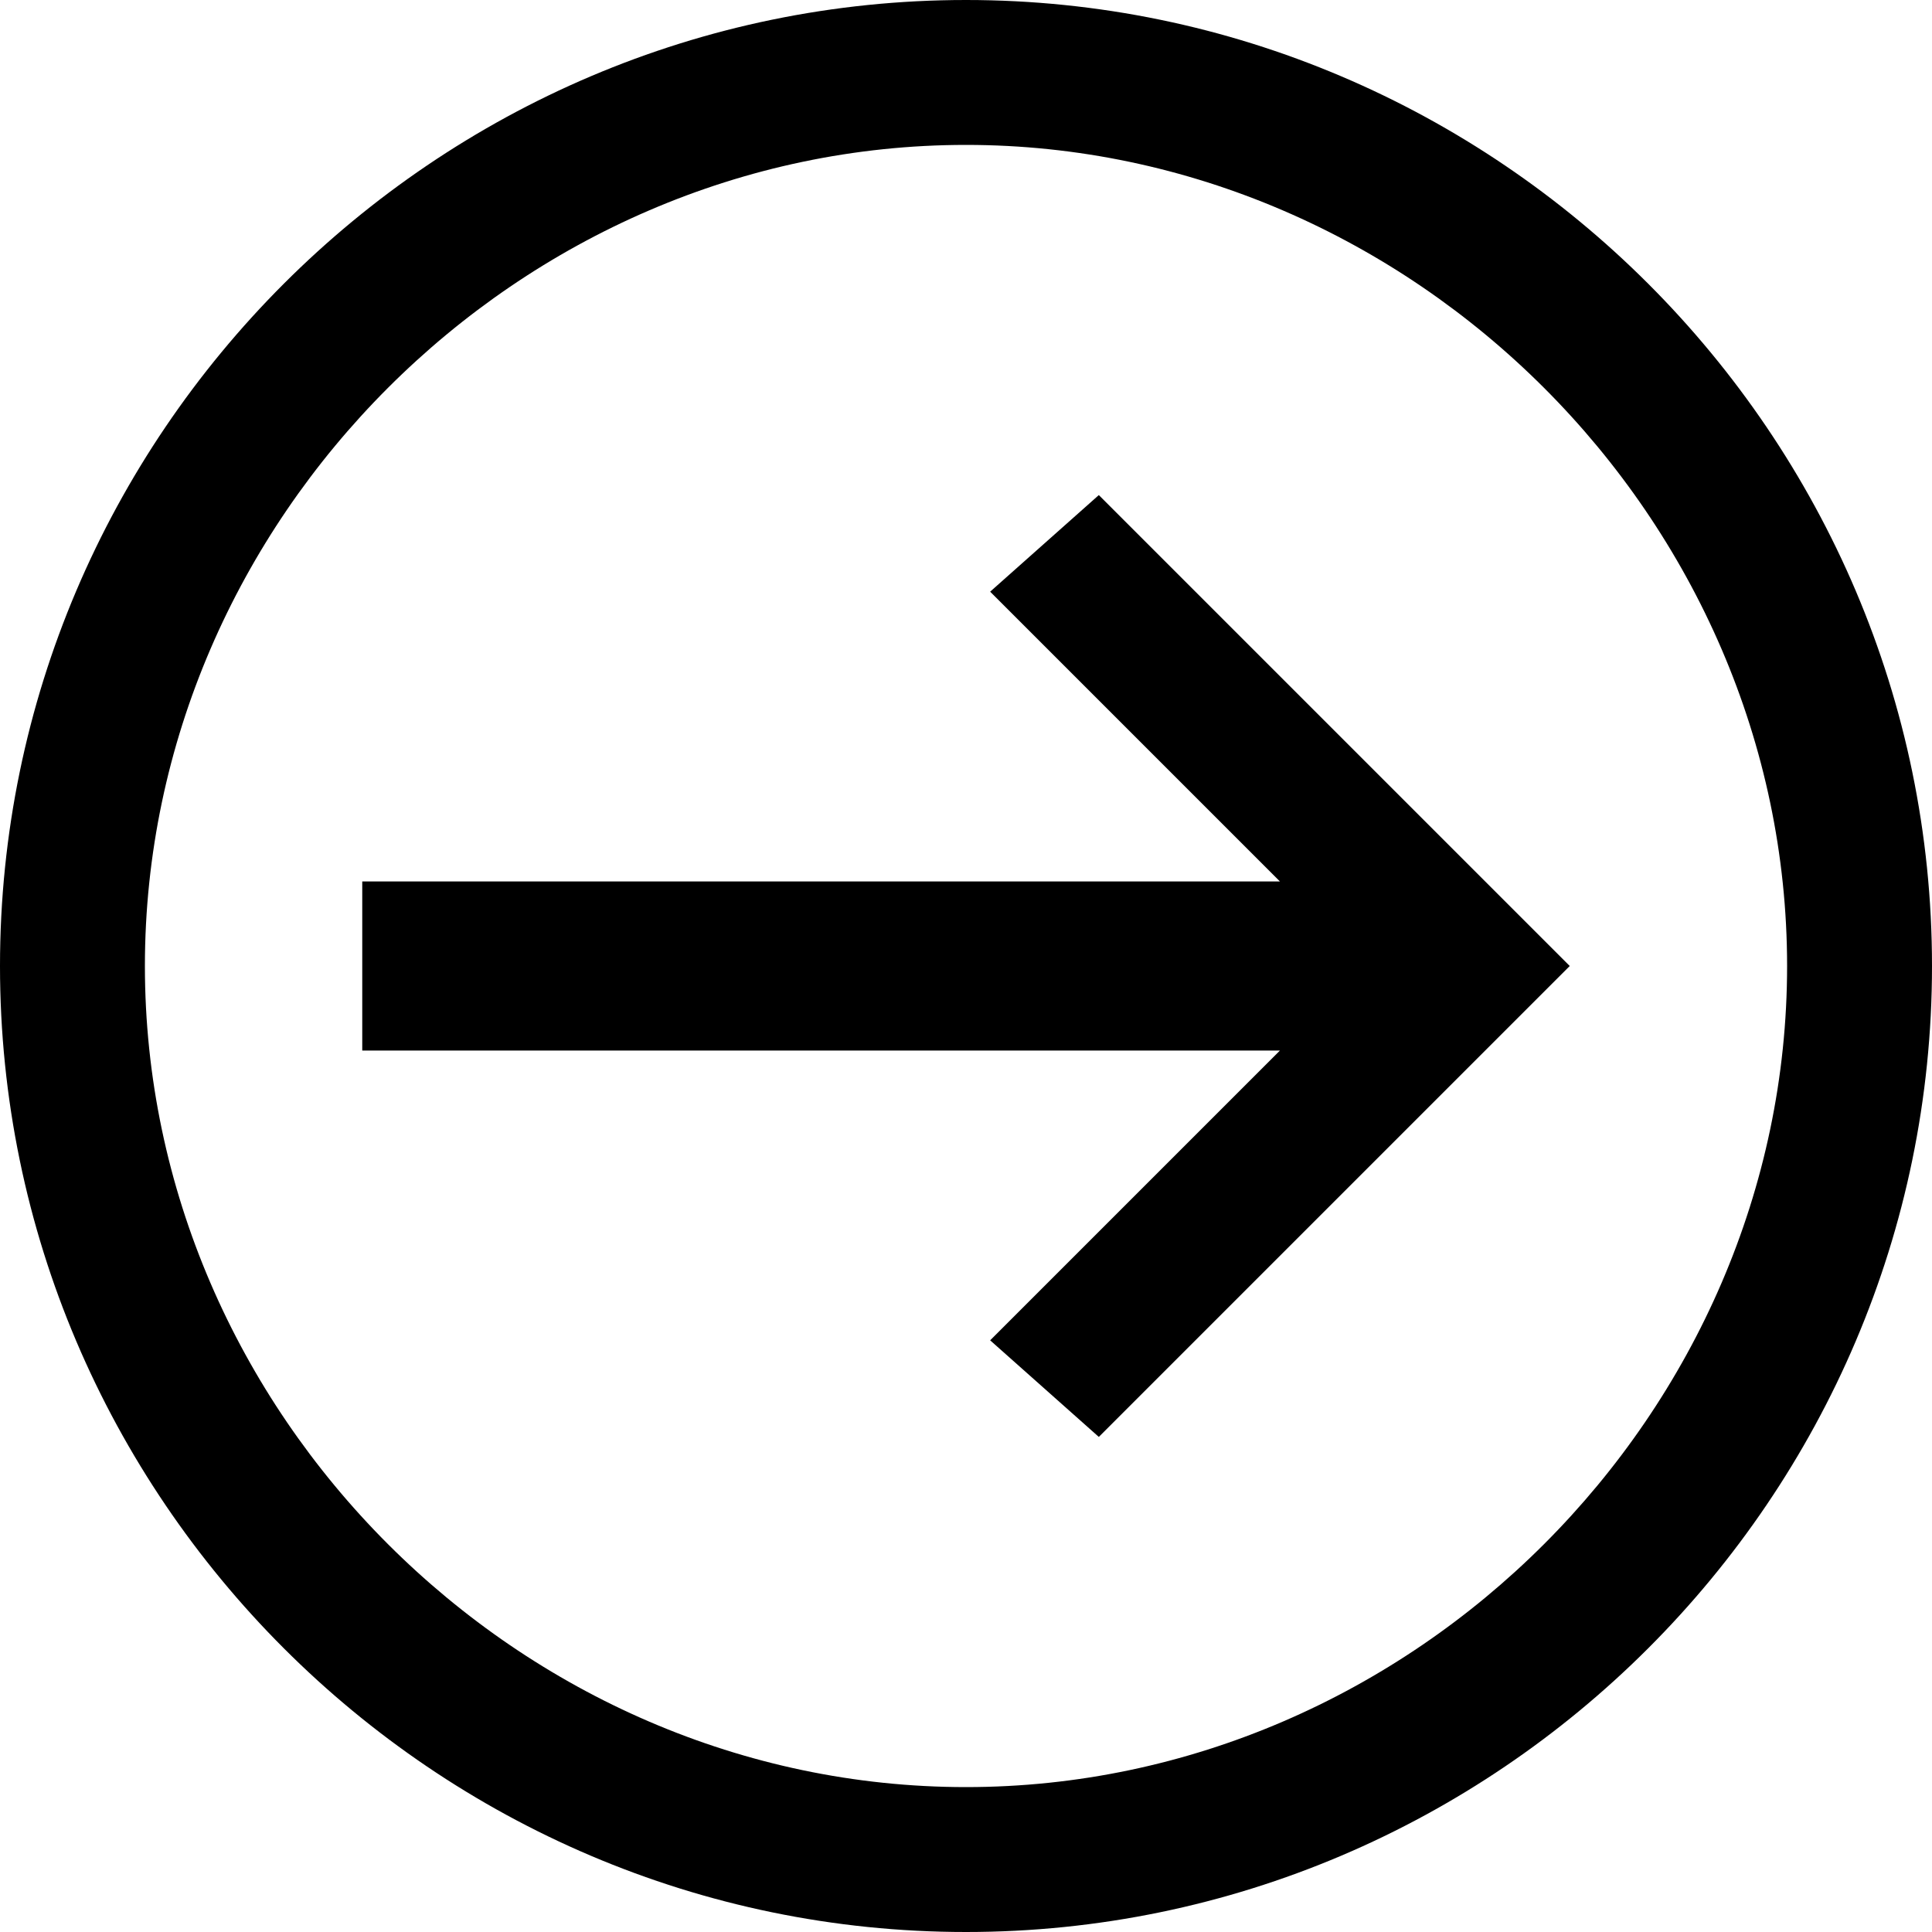 <svg xmlns="http://www.w3.org/2000/svg" height="16" viewBox="0 0 16 16"><path d="M14.8 8c0 3.7-3.1 6.8-6.8 6.8S1.2 11.7 1.2 8 4.3 1.2 8 1.2s6.8 3.1 6.8 6.8M16 8c0-4.4-3.6-8-8-8S0 3.6 0 8s3.6 8 8 8 8-3.6 8-8z"/><path d="M9.1 11.9L13 8 9.1 4.1l-.9.8 2.4 2.4H3v1.4h7.6l-2.4 2.4.9.8z"/></svg>